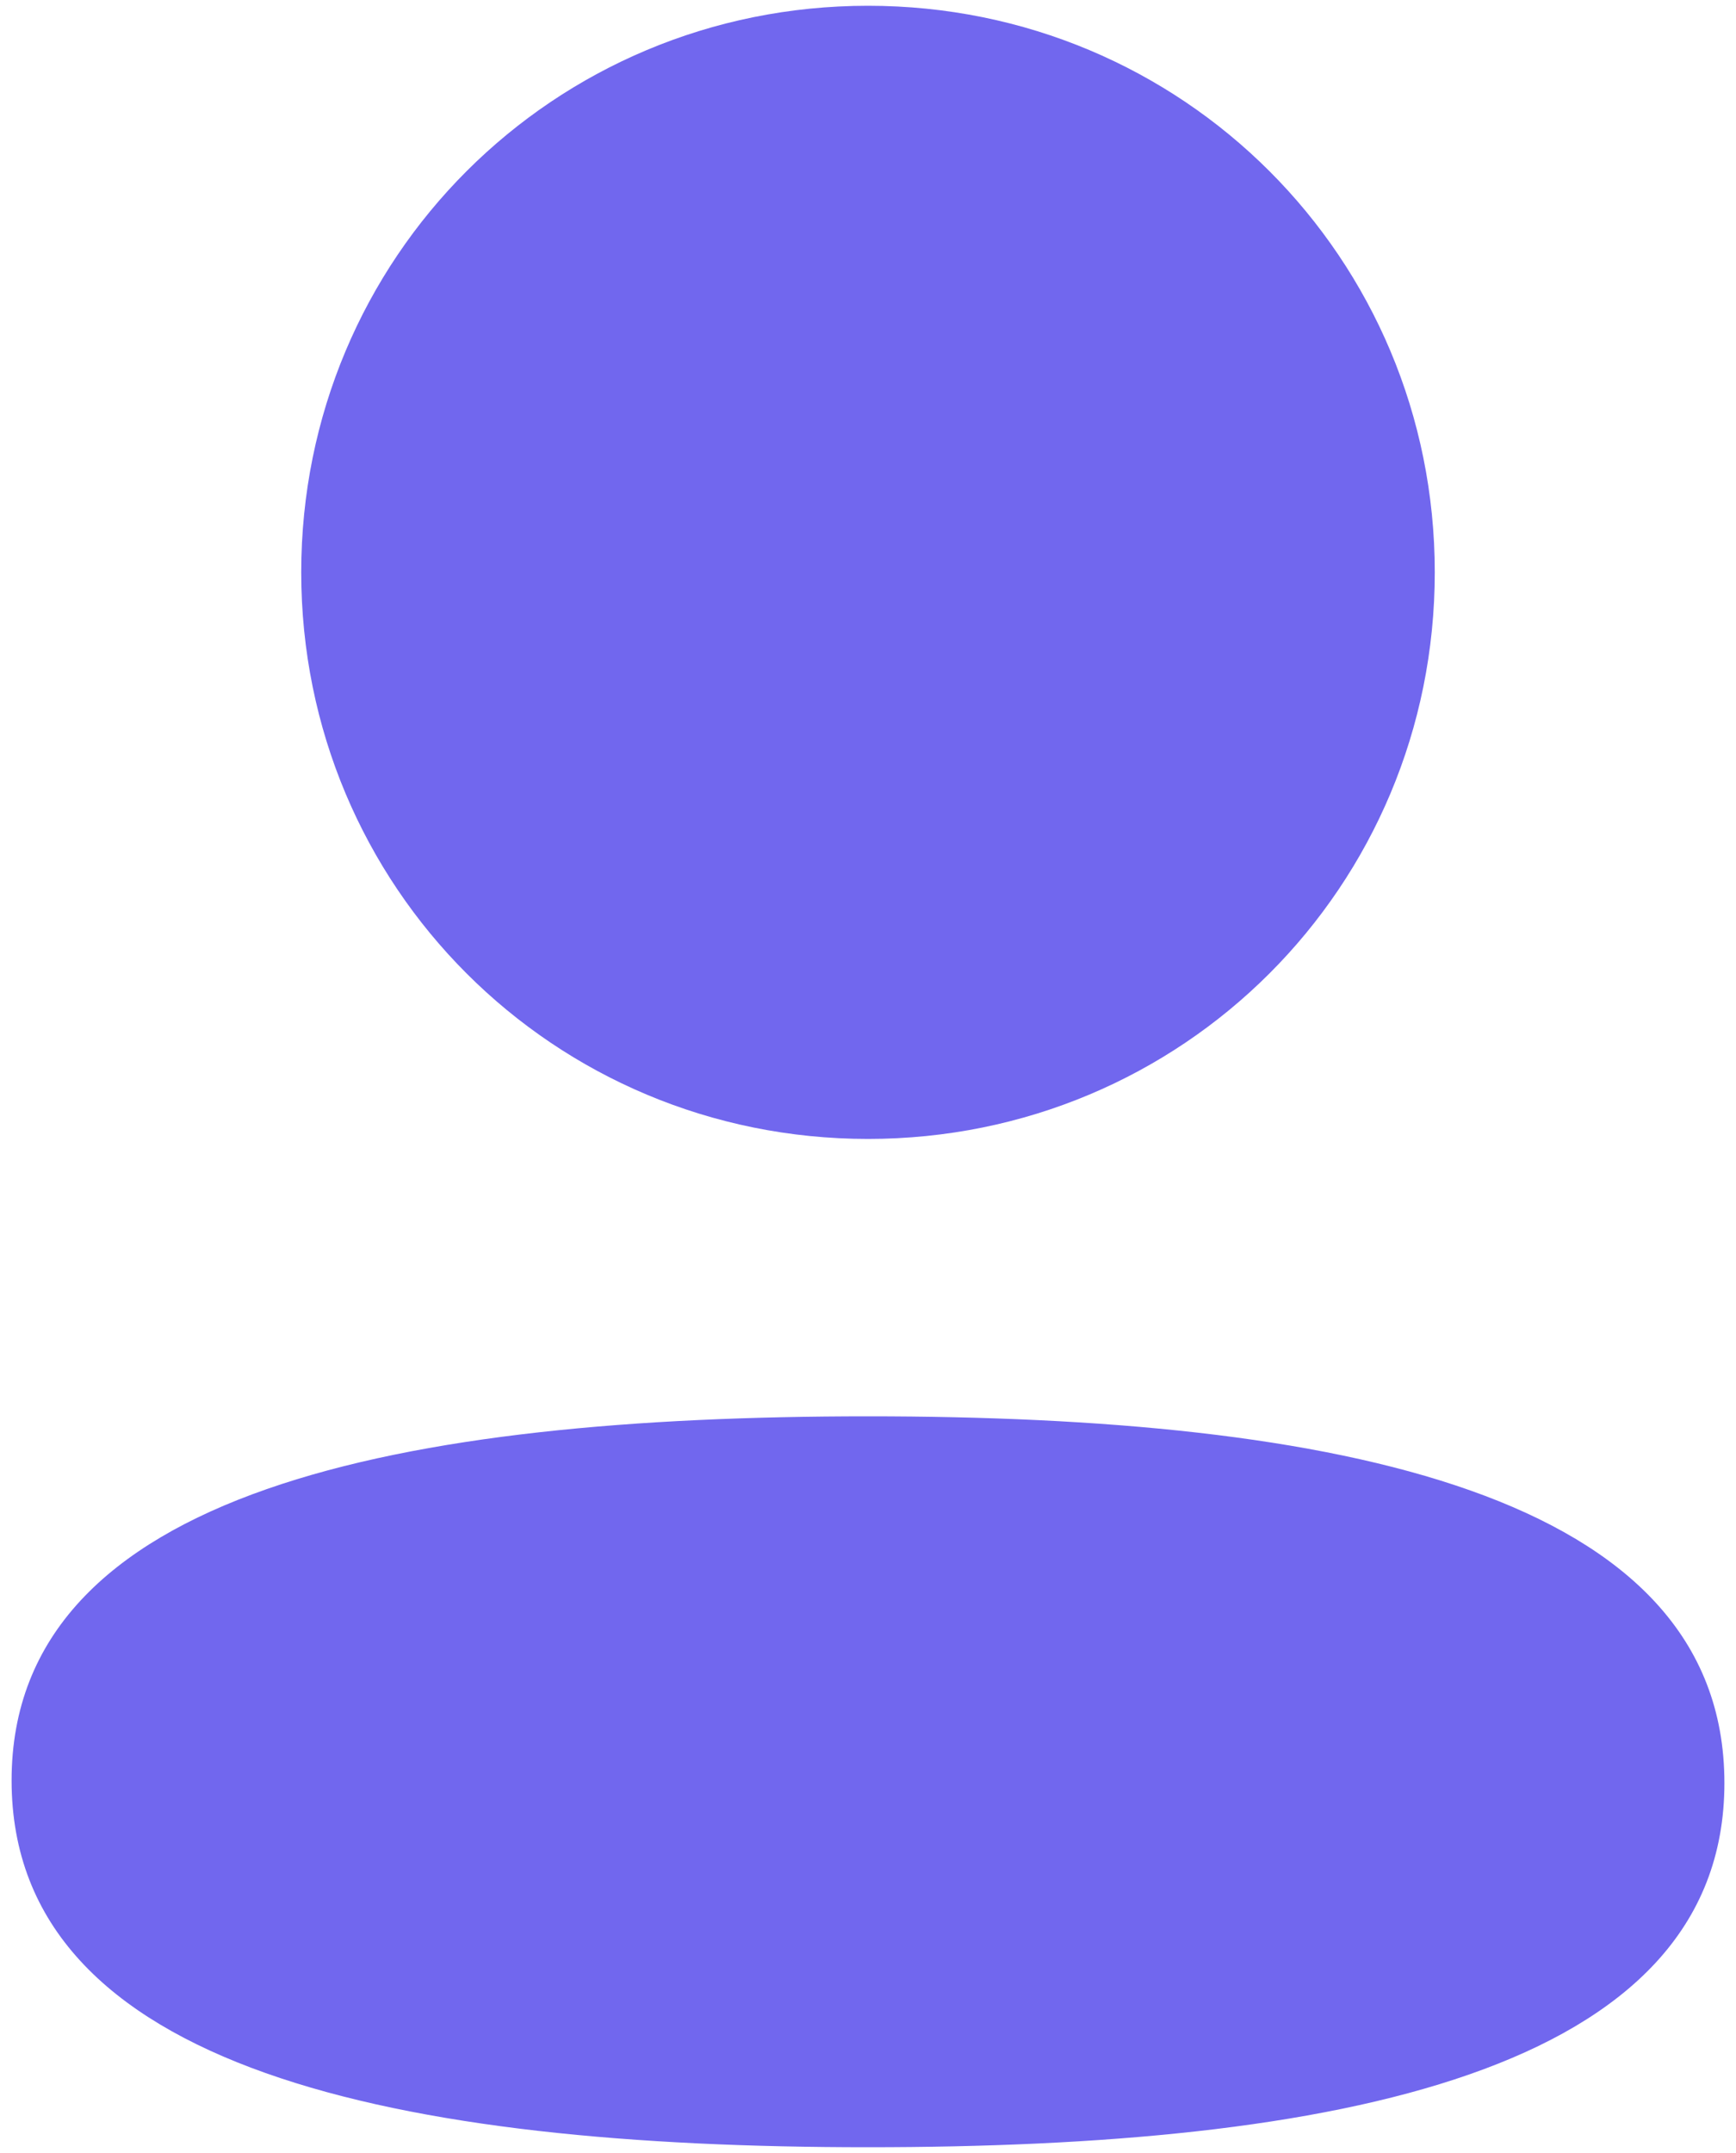 <svg width="25" height="31" viewBox="0 0 25 31" fill="none" xmlns="http://www.w3.org/2000/svg">
<path fill-rule="evenodd" clip-rule="evenodd" d="M20.662 8.24C20.662 12.768 17.031 16.399 12.5 16.399C7.97 16.399 4.338 12.768 4.338 8.24C4.338 3.712 7.97 0.083 12.5 0.083C17.031 0.083 20.662 3.712 20.662 8.24ZM12.5 30.917C5.813 30.917 0.167 29.83 0.167 25.636C0.167 21.442 5.848 20.393 12.5 20.393C19.189 20.393 24.833 21.48 24.833 25.673C24.833 29.868 19.152 30.917 12.5 30.917Z" fill="#7167EE"/>
</svg>
